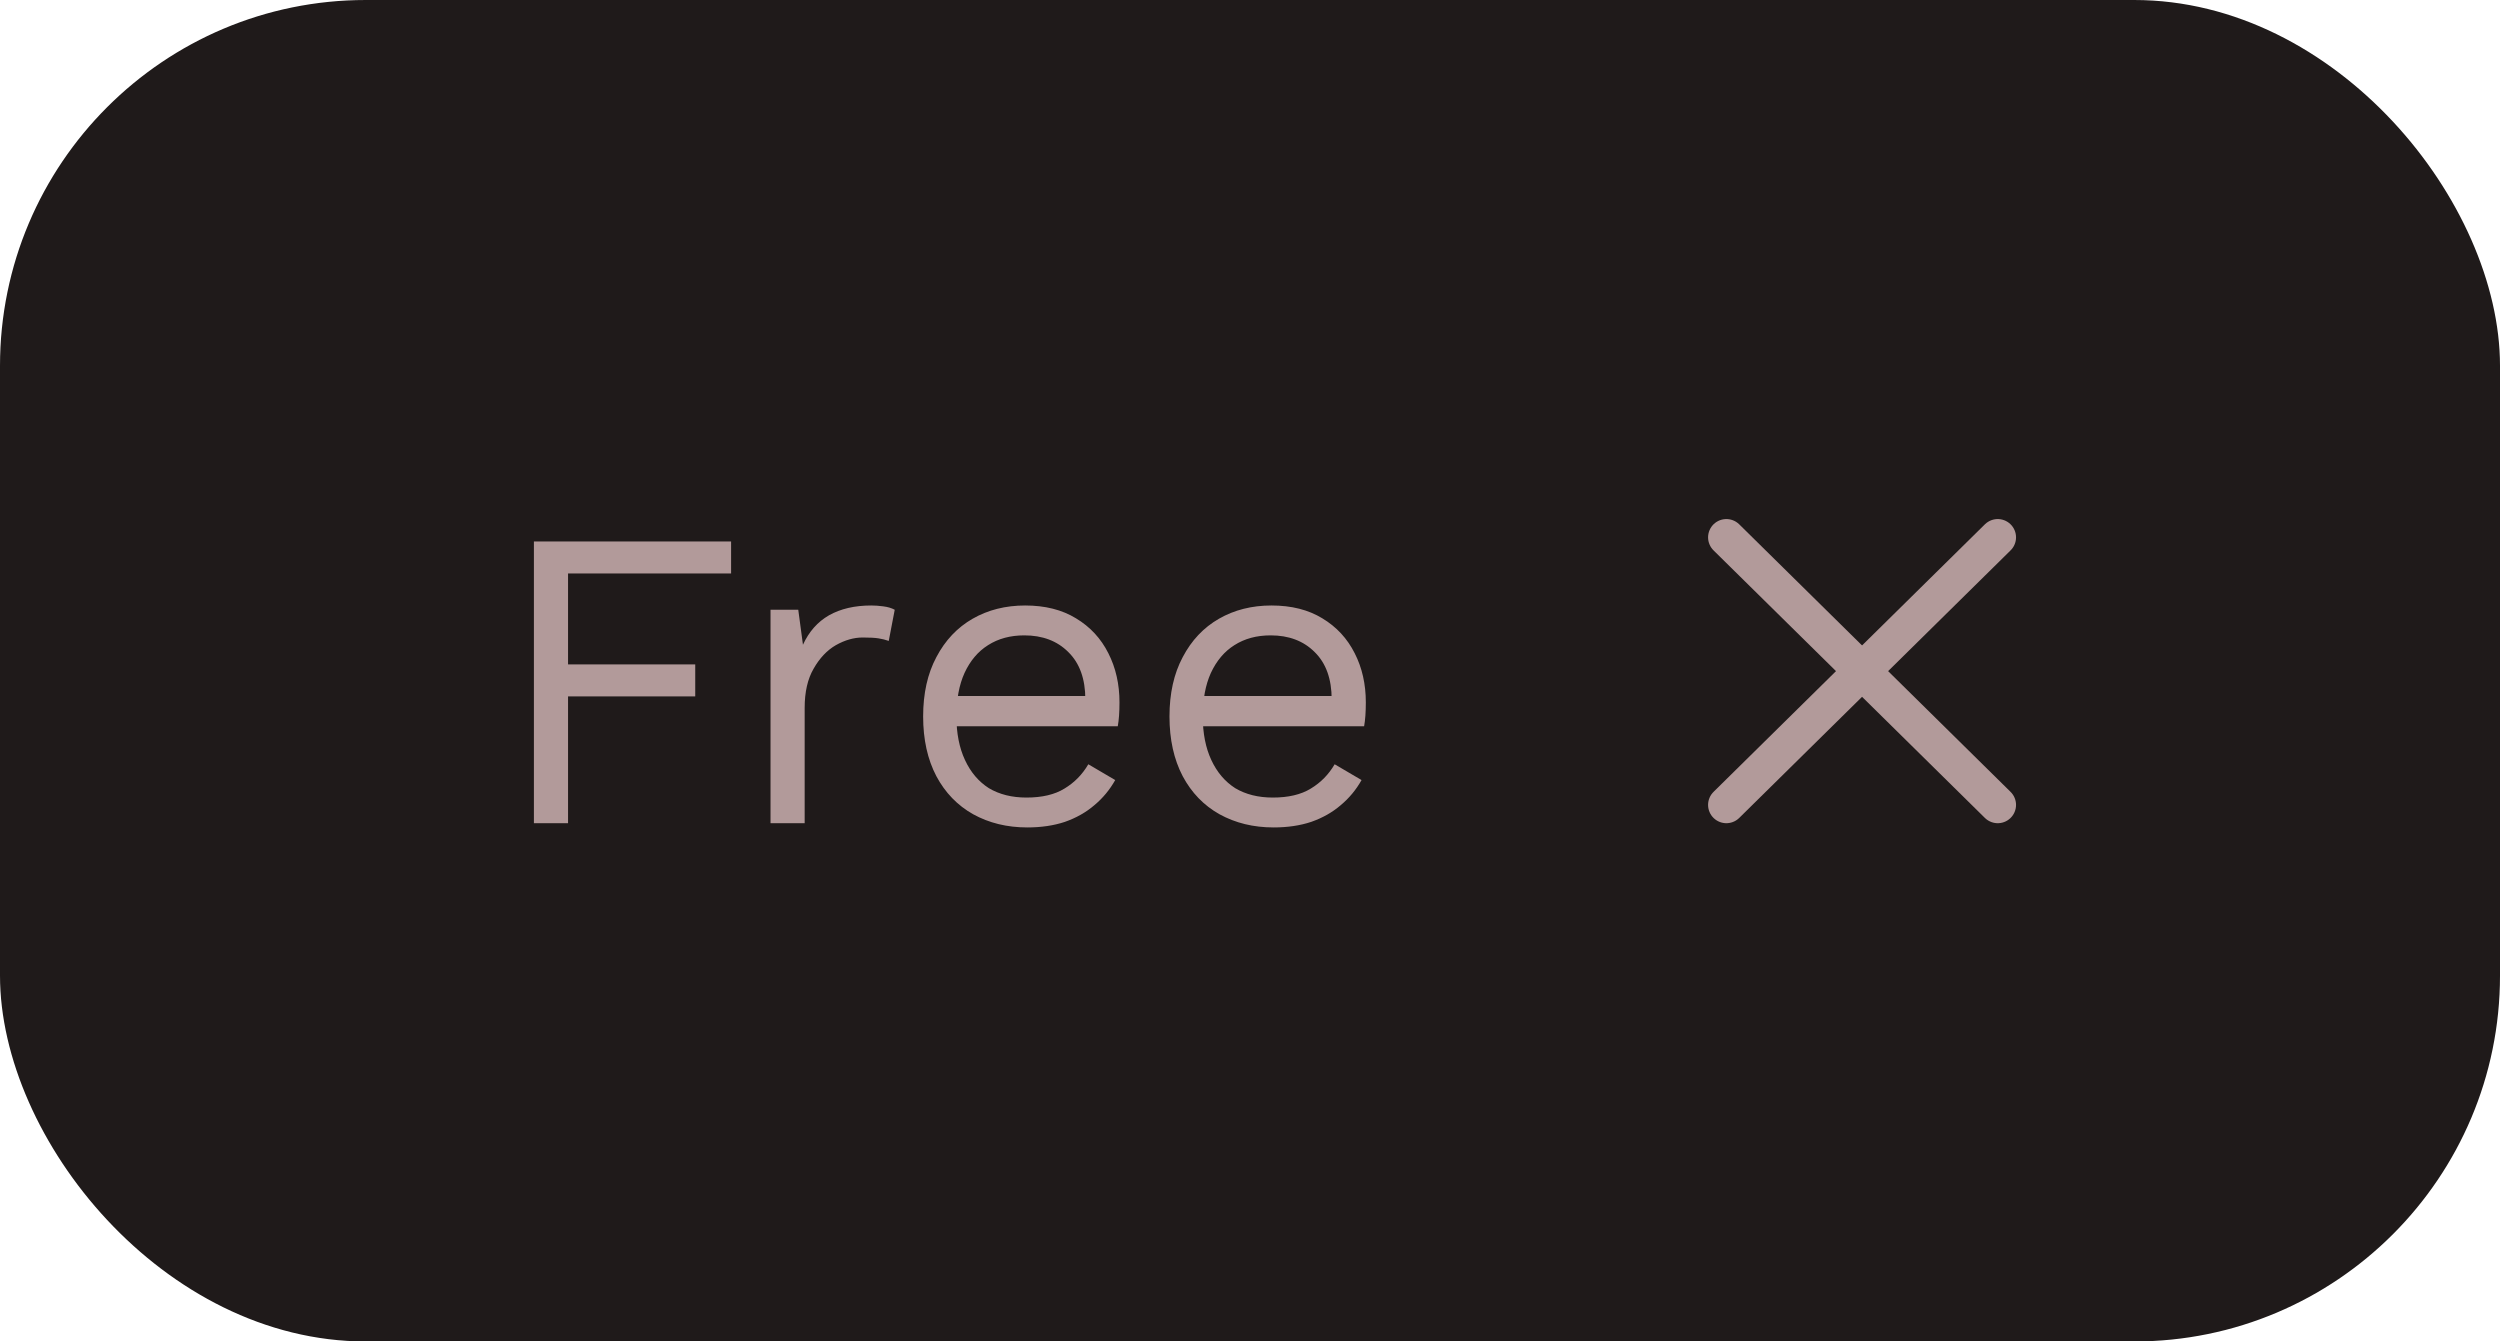 <svg width="82" height="44" viewBox="0 0 82 44" fill="none" xmlns="http://www.w3.org/2000/svg">
<rect width="82" height="44" rx="12" fill="#1F1A1A"/>
<path d="M23.98 18.81H18.632V21.792H22.804V22.842H18.632V27H17.512V17.76H23.98V18.81ZM25.273 27V20H26.183L26.337 21.148C26.533 20.719 26.817 20.397 27.191 20.182C27.573 19.967 28.035 19.86 28.577 19.86C28.698 19.86 28.829 19.869 28.969 19.888C29.118 19.907 29.244 19.944 29.347 20L29.151 21.022C29.048 20.985 28.936 20.957 28.815 20.938C28.693 20.919 28.521 20.91 28.297 20.91C28.007 20.91 27.713 20.994 27.415 21.162C27.125 21.33 26.883 21.587 26.687 21.932C26.491 22.268 26.393 22.697 26.393 23.22V27H25.273ZM33.695 27.14C33.032 27.14 32.44 26.995 31.917 26.706C31.404 26.417 31.002 26.001 30.713 25.46C30.424 24.909 30.279 24.256 30.279 23.5C30.279 22.744 30.424 22.095 30.713 21.554C31.002 21.003 31.399 20.583 31.903 20.294C32.407 20.005 32.981 19.86 33.625 19.86C34.278 19.86 34.834 20 35.291 20.28C35.758 20.56 36.112 20.943 36.355 21.428C36.597 21.904 36.719 22.441 36.719 23.038C36.719 23.197 36.714 23.341 36.705 23.472C36.696 23.603 36.681 23.719 36.663 23.822H31.007V22.828H36.173L35.599 22.94C35.599 22.268 35.412 21.75 35.039 21.386C34.675 21.022 34.194 20.84 33.597 20.84C33.139 20.84 32.743 20.947 32.407 21.162C32.08 21.367 31.823 21.671 31.637 22.072C31.459 22.464 31.371 22.94 31.371 23.5C31.371 24.051 31.464 24.527 31.651 24.928C31.837 25.329 32.099 25.637 32.435 25.852C32.78 26.057 33.191 26.16 33.667 26.16C34.18 26.16 34.596 26.062 34.913 25.866C35.239 25.67 35.501 25.404 35.697 25.068L36.579 25.586C36.401 25.903 36.173 26.179 35.893 26.412C35.622 26.645 35.3 26.827 34.927 26.958C34.563 27.079 34.152 27.14 33.695 27.14ZM41.775 27.14C41.112 27.14 40.52 26.995 39.997 26.706C39.483 26.417 39.082 26.001 38.793 25.46C38.504 24.909 38.359 24.256 38.359 23.5C38.359 22.744 38.504 22.095 38.793 21.554C39.082 21.003 39.479 20.583 39.983 20.294C40.487 20.005 41.061 19.86 41.705 19.86C42.358 19.86 42.913 20 43.371 20.28C43.837 20.56 44.192 20.943 44.435 21.428C44.678 21.904 44.799 22.441 44.799 23.038C44.799 23.197 44.794 23.341 44.785 23.472C44.776 23.603 44.761 23.719 44.743 23.822H39.087V22.828H44.253L43.679 22.94C43.679 22.268 43.492 21.75 43.119 21.386C42.755 21.022 42.274 20.84 41.677 20.84C41.219 20.84 40.823 20.947 40.487 21.162C40.16 21.367 39.904 21.671 39.717 22.072C39.539 22.464 39.451 22.94 39.451 23.5C39.451 24.051 39.544 24.527 39.731 24.928C39.917 25.329 40.179 25.637 40.515 25.852C40.86 26.057 41.271 26.16 41.747 26.16C42.26 26.16 42.675 26.062 42.993 25.866C43.319 25.67 43.581 25.404 43.777 25.068L44.659 25.586C44.481 25.903 44.253 26.179 43.973 26.412C43.702 26.645 43.38 26.827 43.007 26.958C42.643 27.079 42.232 27.14 41.775 27.14Z" fill="#B29A9A"/>
<path d="M56.625 17.625L65.526 26.401" stroke="#B29A9A" stroke-width="1.2" stroke-linecap="round" stroke-linejoin="round"/>
<path d="M65.526 17.625L56.625 26.401" stroke="#B29A9A" stroke-width="1.2" stroke-linecap="round" stroke-linejoin="round"/>
</svg>

